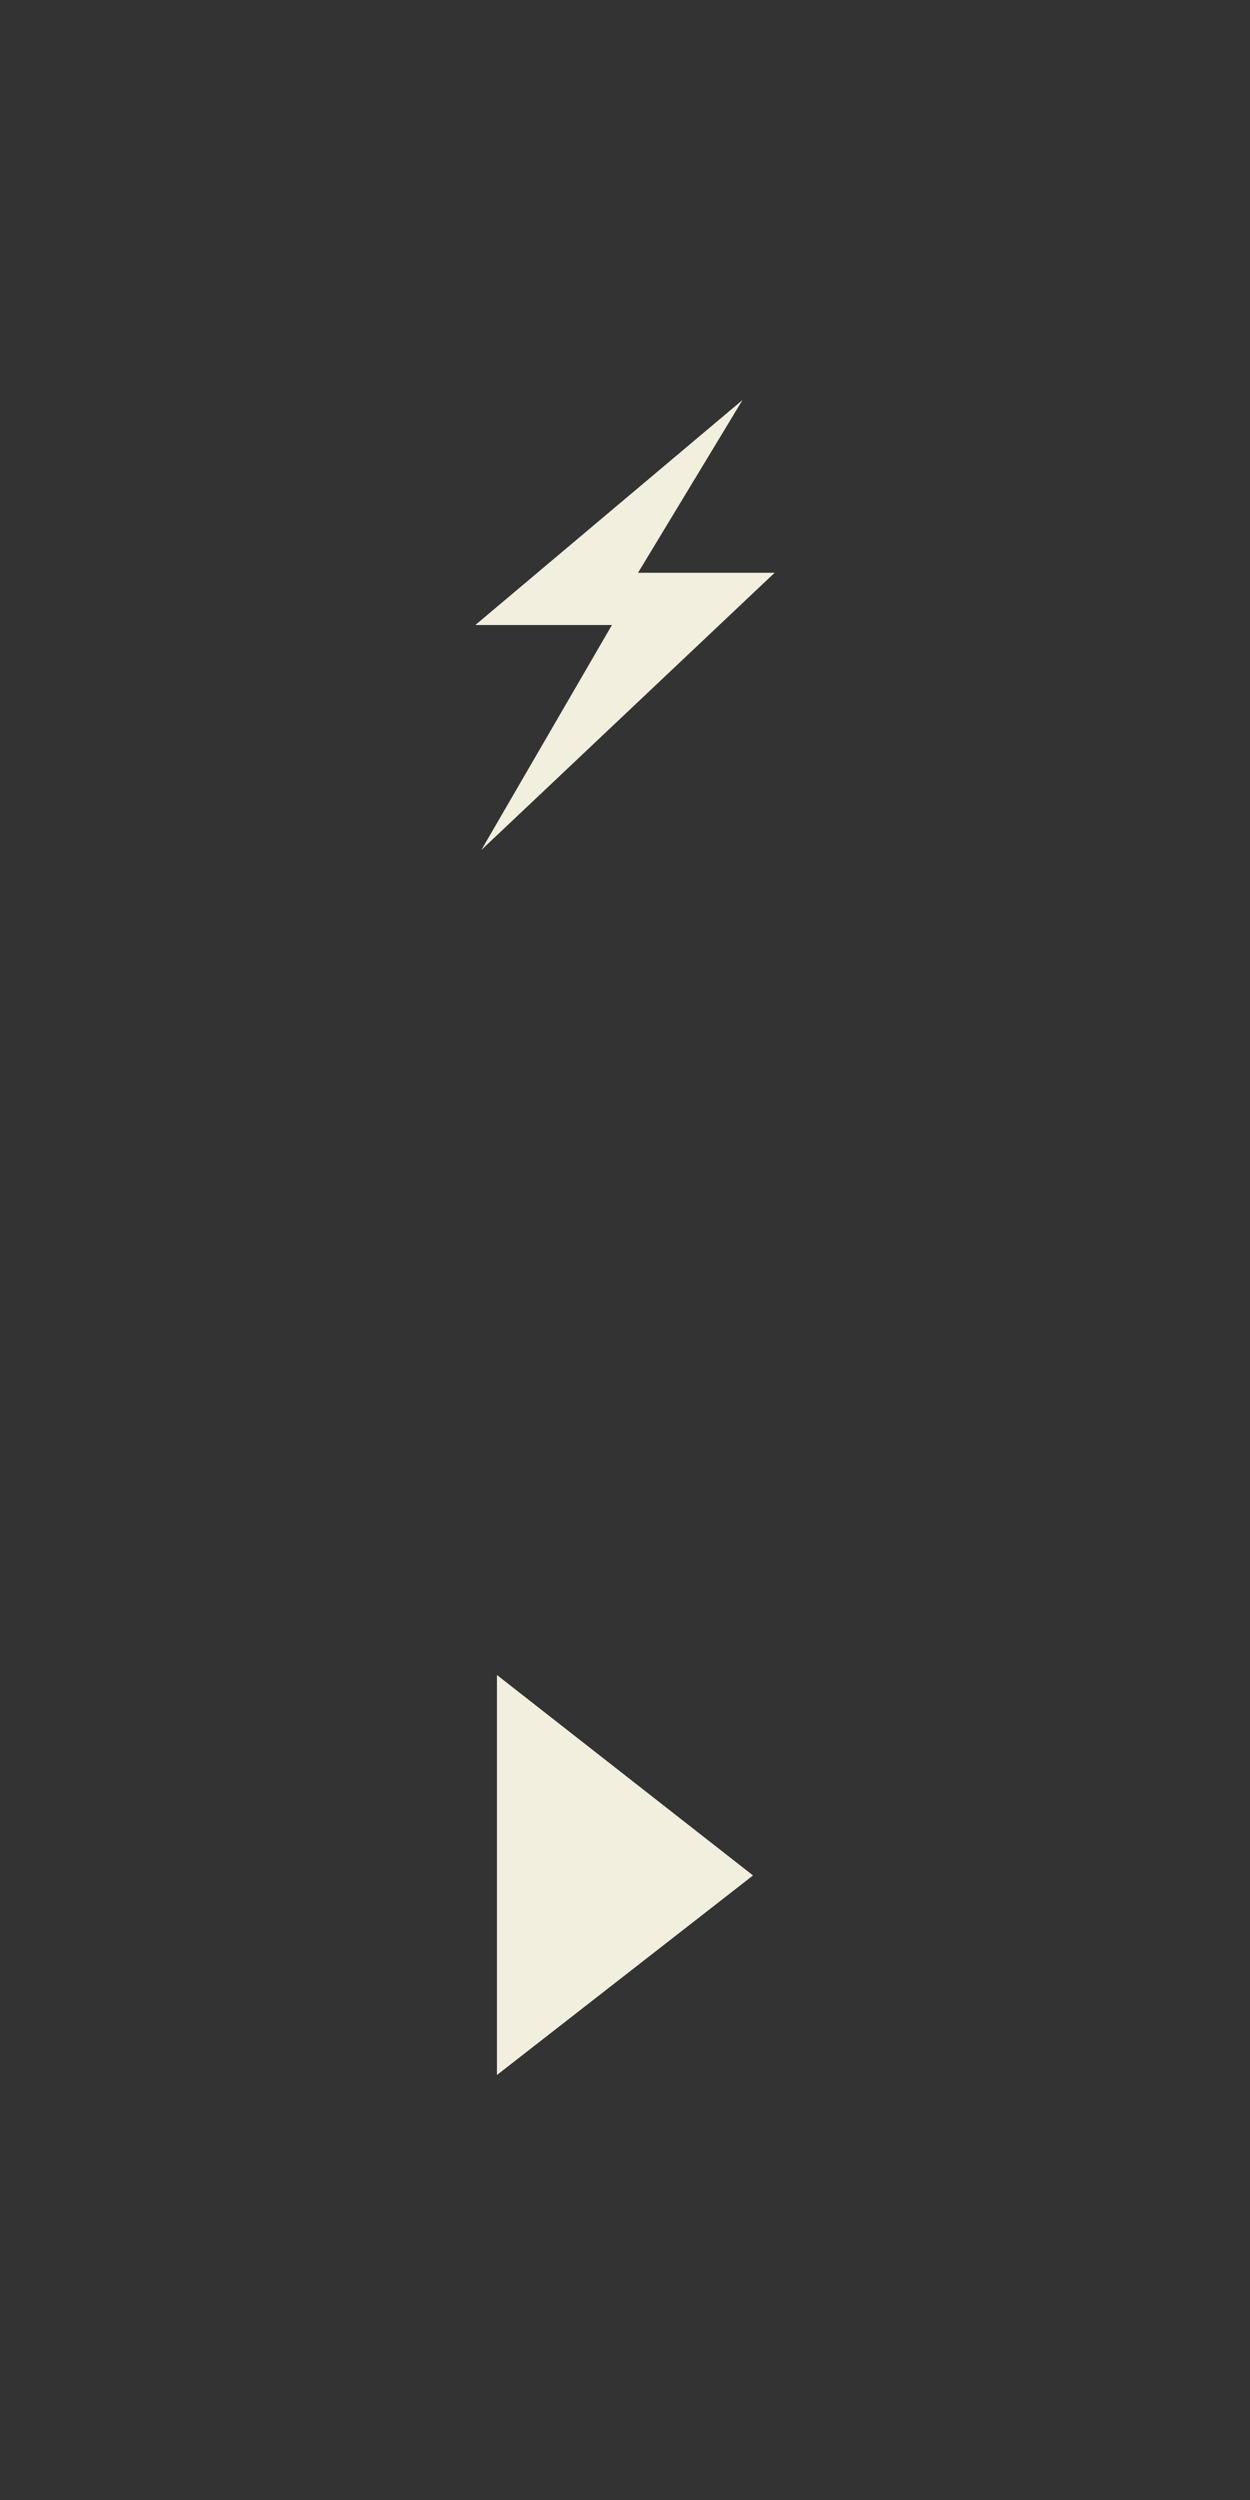 <svg xmlns="http://www.w3.org/2000/svg" width="50px" height="100px"><rect width="100%" height="100%" fill="#333333" stroke="none"/><g><polygon fill="#F2EFDF" points="29.701,16 19.014,25 24.478,25 19.254,34 30.986,22.91 25.522,22.91"/></g><g><polygon fill="#F2EFDF" points="30.121,75.018 19.878,67 19.878,83"/></g></svg>